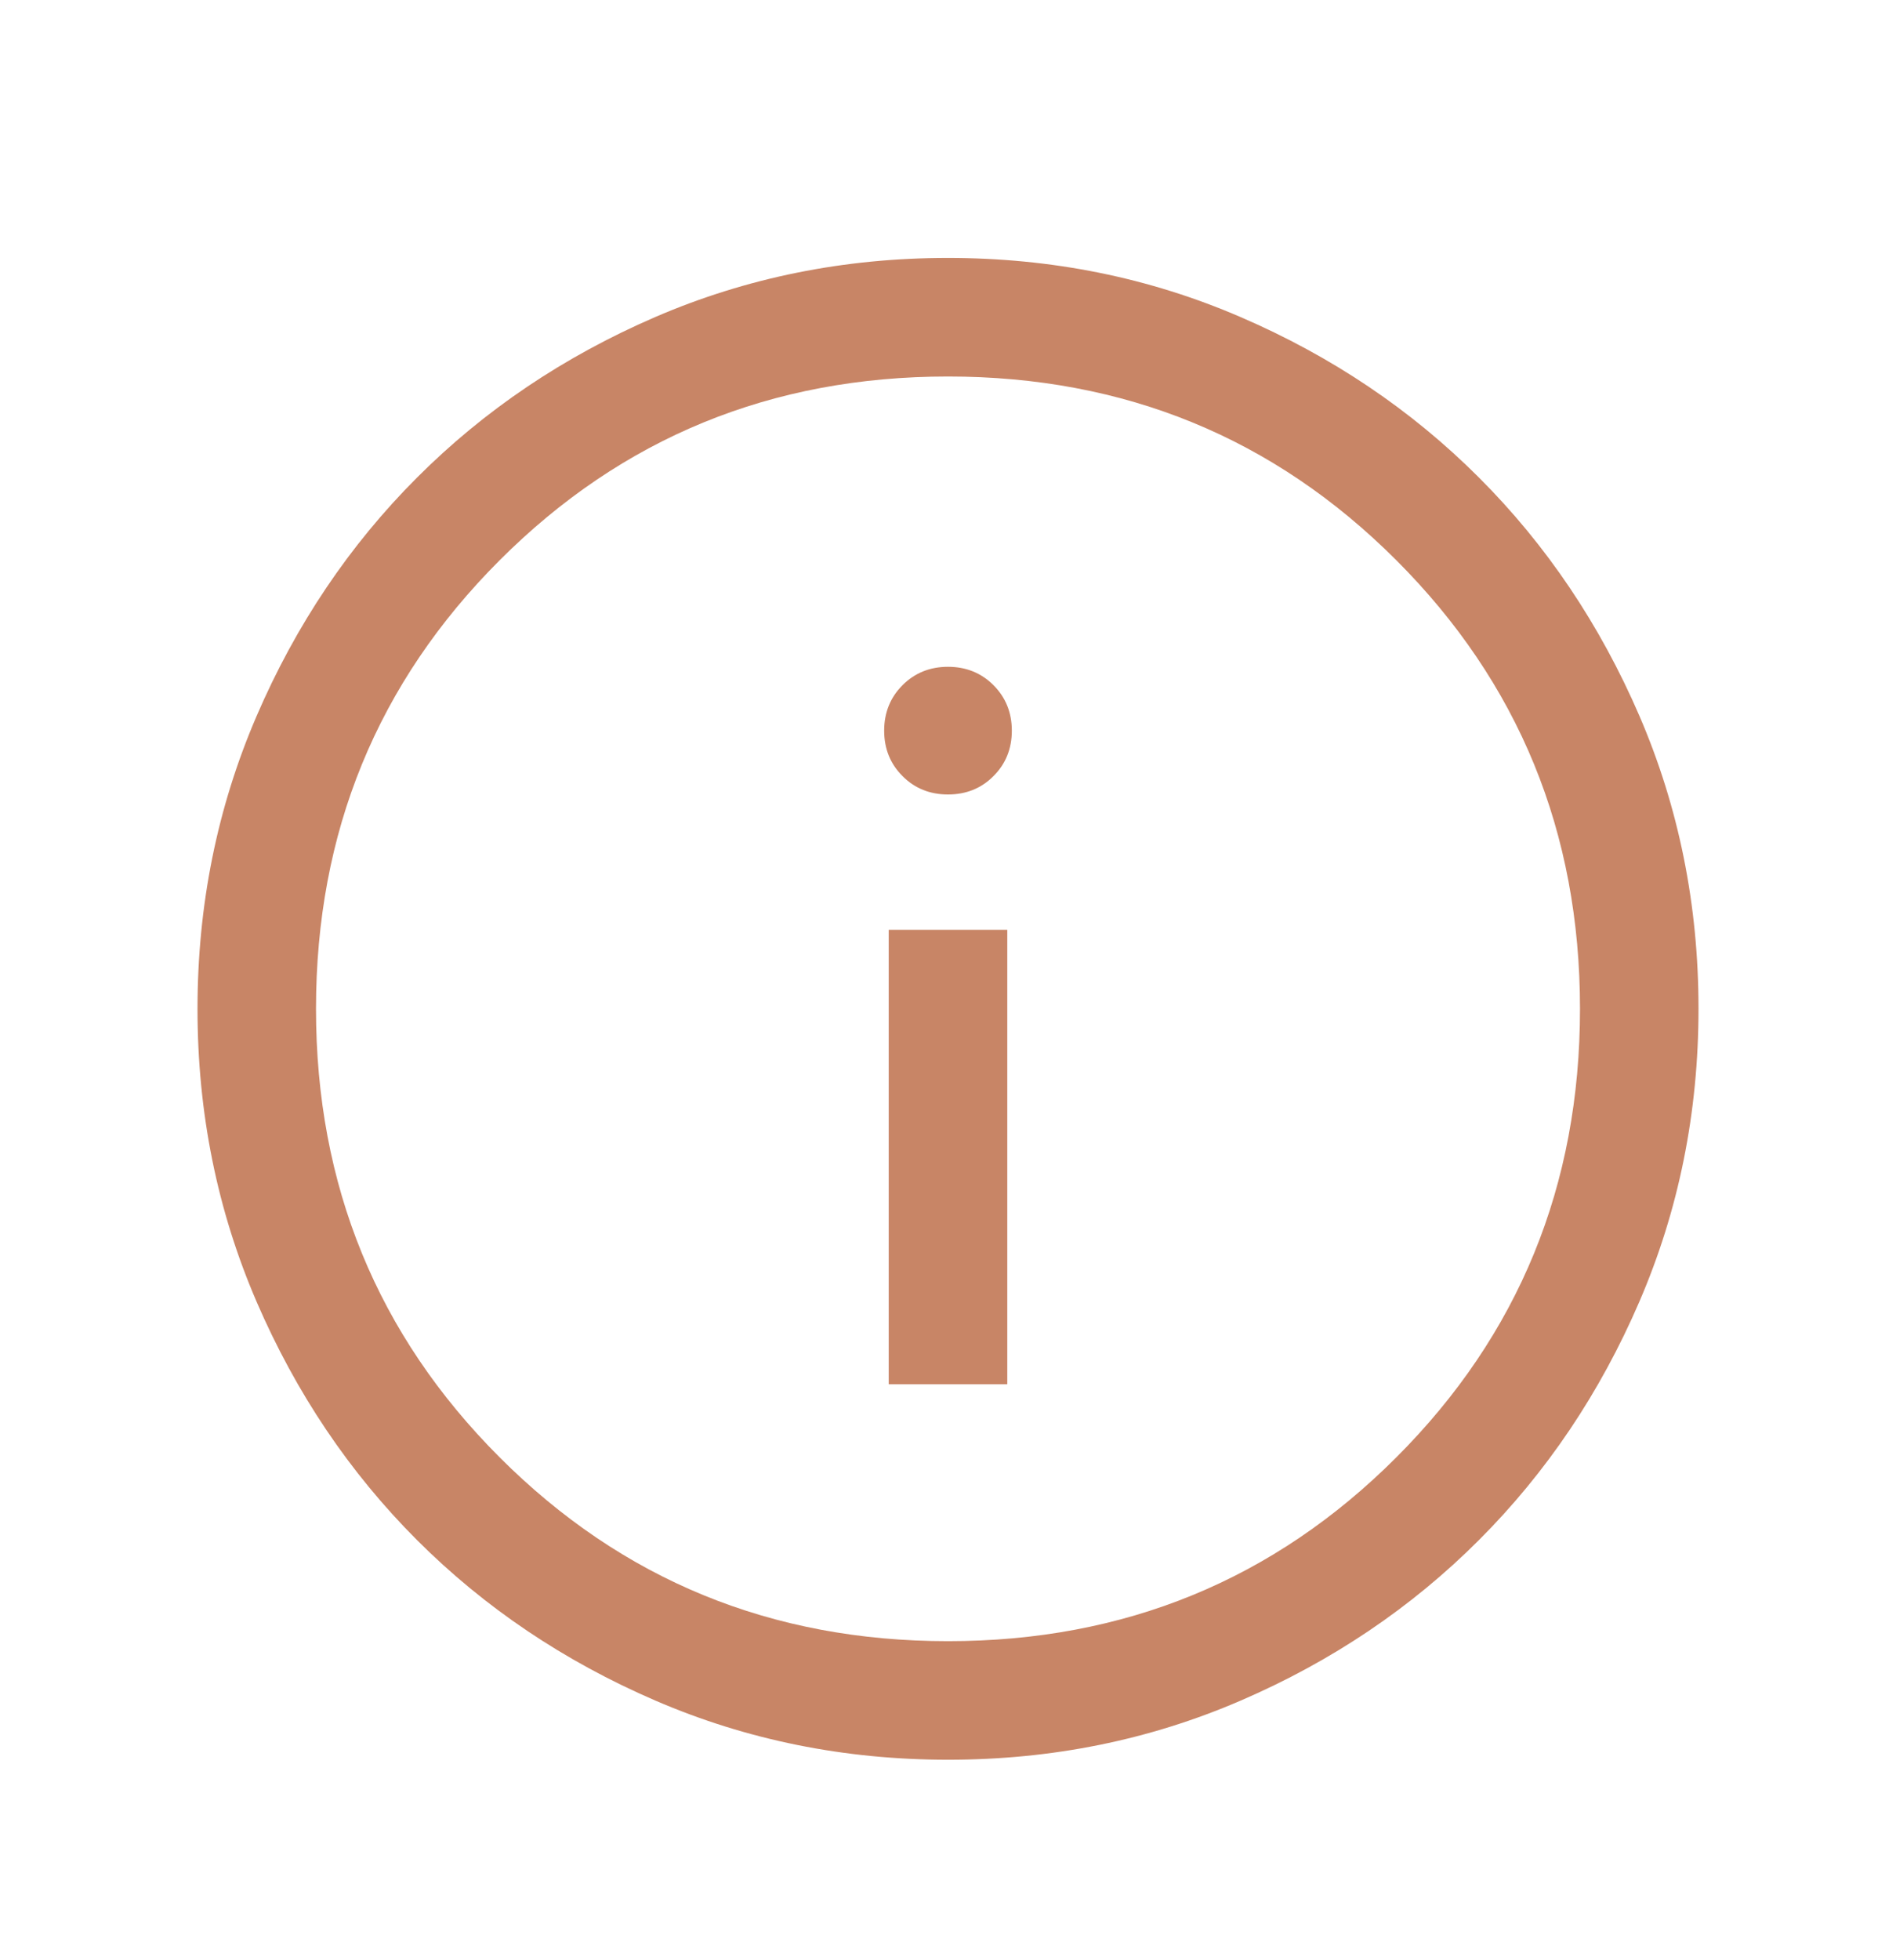 <svg width="30" height="31" viewBox="0 0 30 31" fill="none" xmlns="http://www.w3.org/2000/svg">
<mask id="mask0_20_196" style="mask-type:alpha" maskUnits="userSpaceOnUse" x="0" y="0" width="30" height="31">
<rect y="0.954" width="30" height="30" fill="#D9D9D9"/>
</mask>
<g mask="url(#mask0_20_196)">
<path d="M14.062 21.891H15.938L15.938 14.704H14.062L14.062 21.891ZM15 12.564C15.286 12.564 15.526 12.468 15.719 12.274C15.913 12.081 16.01 11.841 16.01 11.555C16.01 11.269 15.913 11.029 15.719 10.835C15.526 10.642 15.286 10.545 15 10.545C14.714 10.545 14.474 10.642 14.281 10.835C14.087 11.029 13.99 11.269 13.99 11.555C13.99 11.841 14.087 12.081 14.281 12.274C14.474 12.468 14.714 12.564 15 12.564ZM15.002 27.829C13.36 27.829 11.816 27.517 10.371 26.894C8.925 26.27 7.668 25.424 6.599 24.356C5.53 23.287 4.684 22.031 4.06 20.586C3.437 19.142 3.125 17.598 3.125 15.956C3.125 14.313 3.437 12.77 4.06 11.324C4.683 9.879 5.529 8.622 6.598 7.553C7.666 6.484 8.923 5.638 10.367 5.014C11.812 4.391 13.355 4.079 14.998 4.079C16.64 4.079 18.184 4.39 19.629 5.014C21.075 5.637 22.332 6.483 23.401 7.552C24.47 8.62 25.316 9.877 25.94 11.321C26.563 12.766 26.875 14.309 26.875 15.951C26.875 17.594 26.563 19.138 25.94 20.583C25.317 22.028 24.471 23.285 23.402 24.354C22.334 25.423 21.077 26.27 19.633 26.893C18.188 27.517 16.645 27.829 15.002 27.829ZM15 25.954C17.792 25.954 20.156 24.985 22.094 23.047C24.031 21.11 25 18.745 25 15.954C25 13.162 24.031 10.797 22.094 8.86C20.156 6.922 17.792 5.954 15 5.954C12.208 5.954 9.844 6.922 7.906 8.86C5.969 10.797 5 13.162 5 15.954C5 18.745 5.969 21.11 7.906 23.047C9.844 24.985 12.208 25.954 15 25.954Z" fill="#C88566"/>
</g>
</svg>
